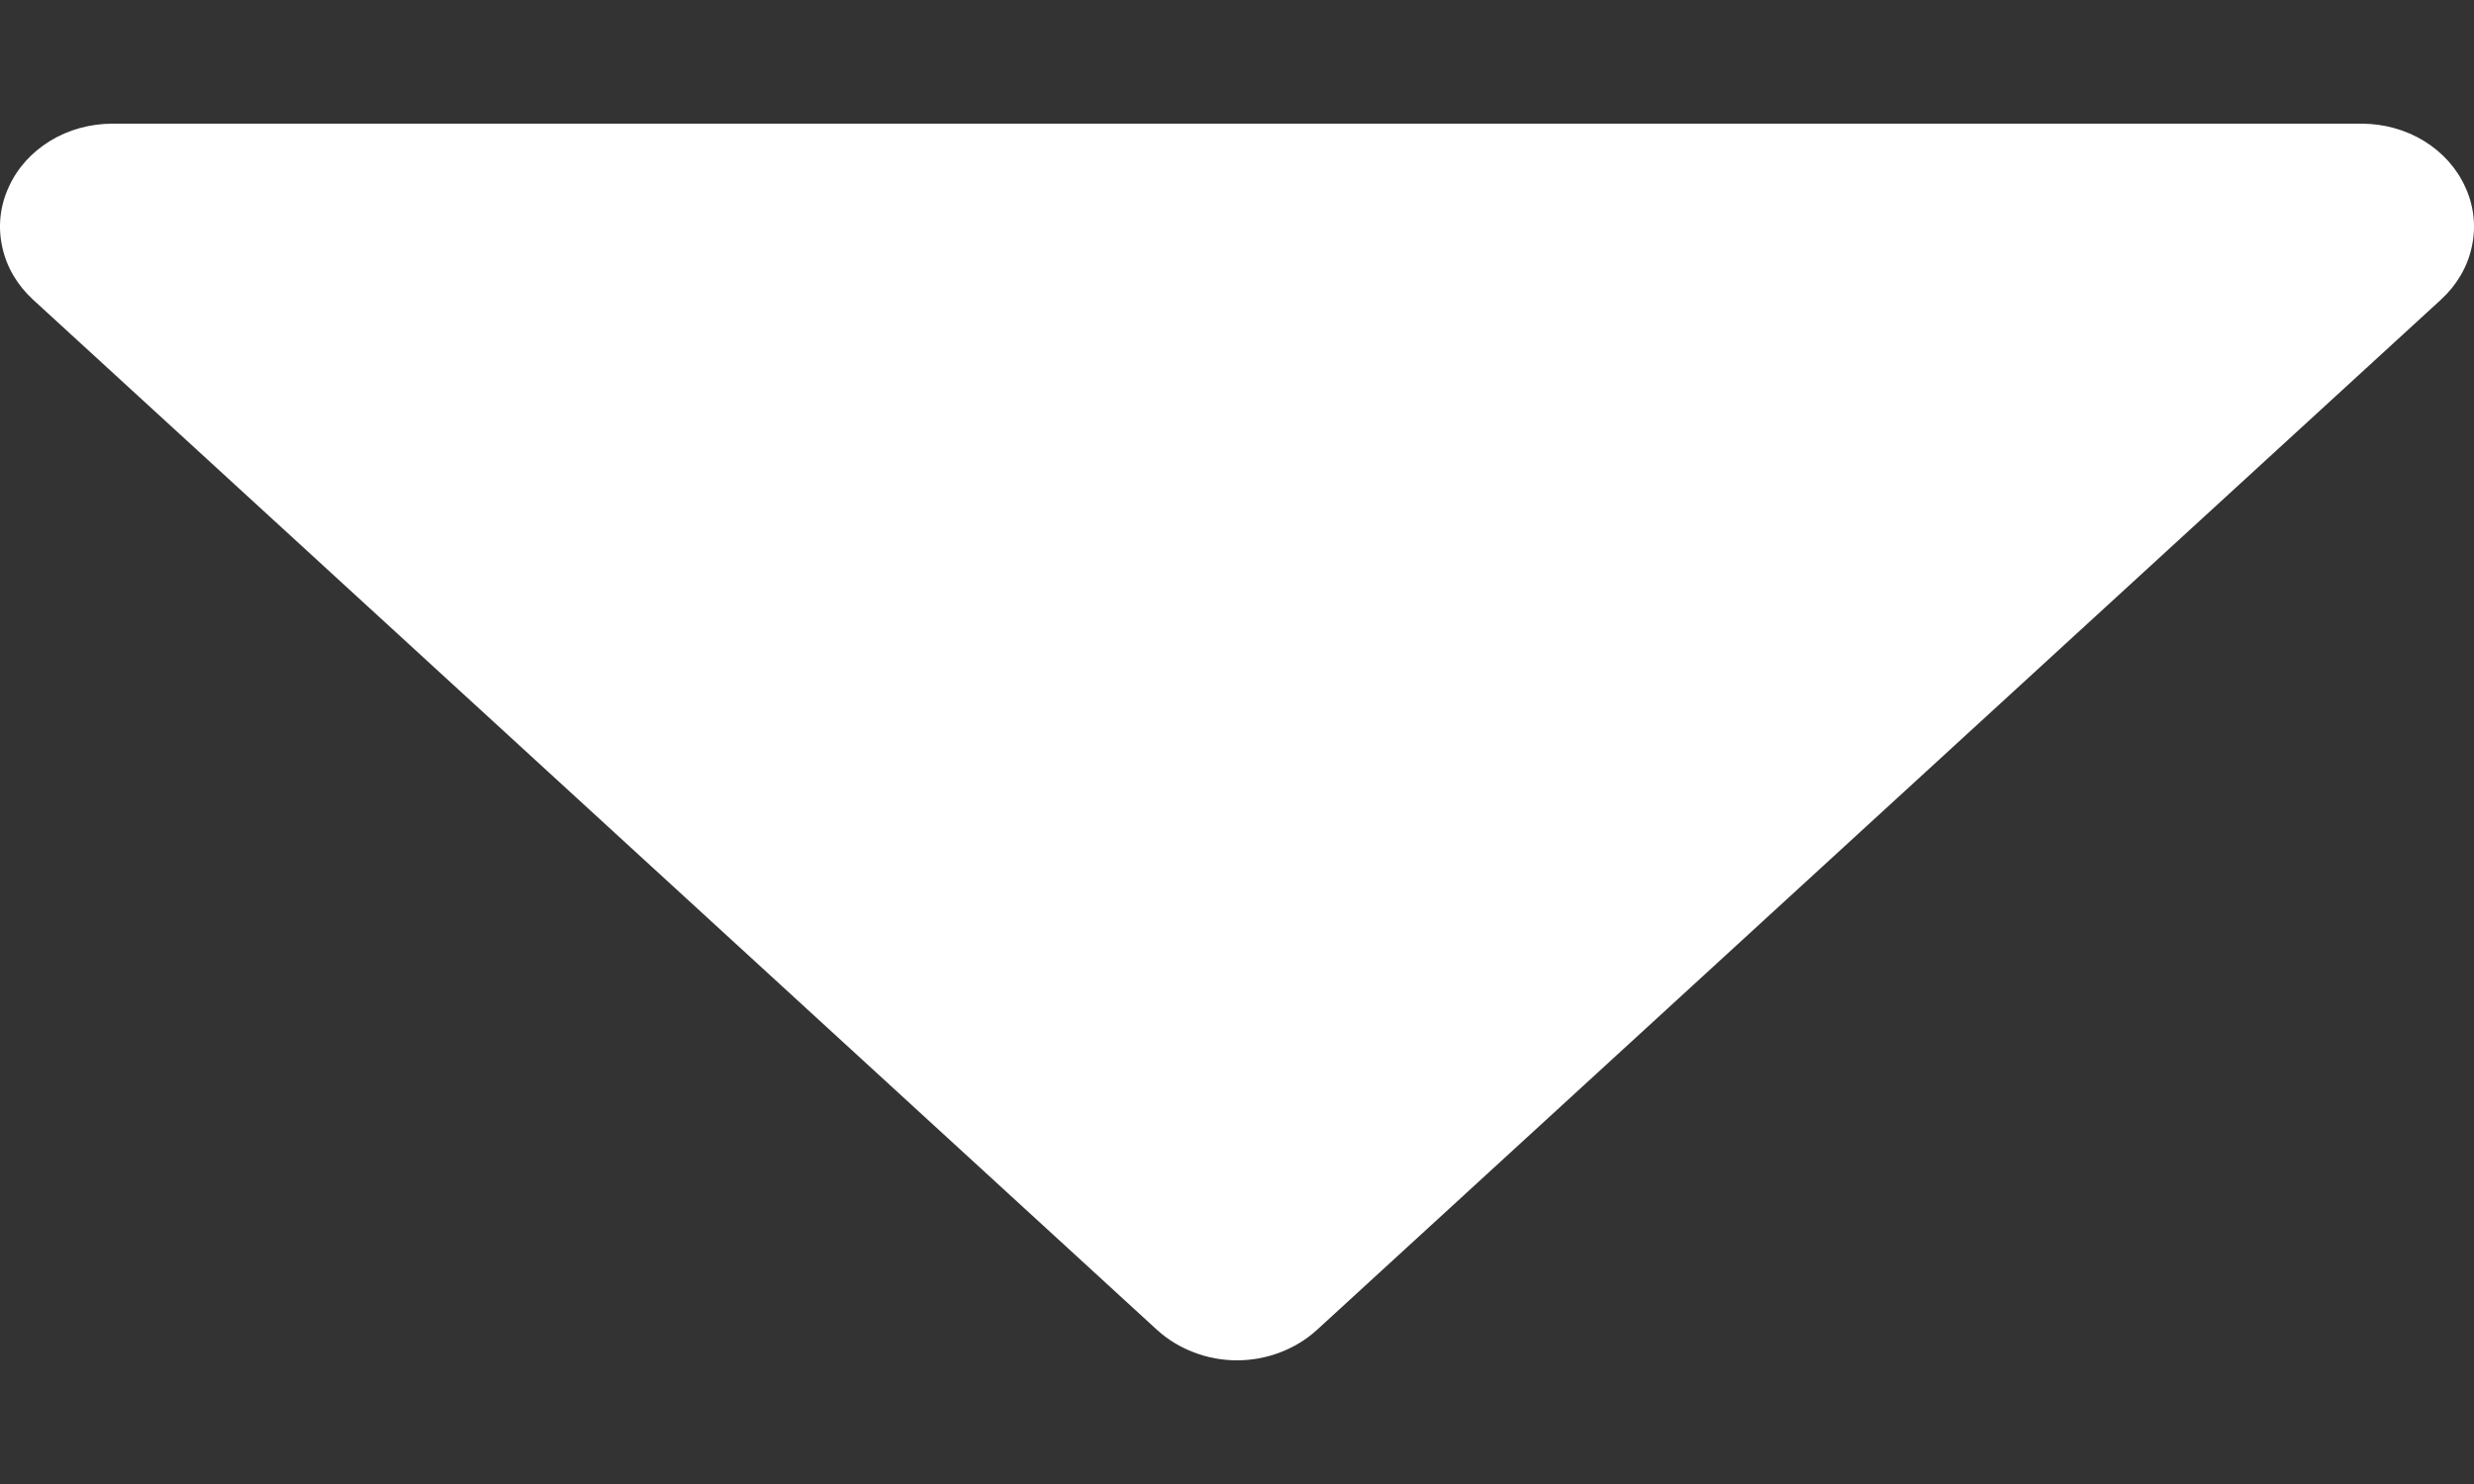 <svg width="10" height="6" viewBox="0 0 10 6" fill="none" xmlns="http://www.w3.org/2000/svg">
<rect x="0" y="0" width="10" height="6" fill="#333333" stroke="none"/>
<path d="M9.867 1.211L5.322 5.378C5.279 5.417 5.229 5.447 5.174 5.468C5.119 5.489 5.06 5.5 5 5.5C4.94 5.5 4.881 5.489 4.826 5.468C4.771 5.447 4.721 5.417 4.678 5.378L0.133 1.211C0.07 1.153 0.026 1.079 0.009 0.998C-0.009 0.917 0 0.833 0.035 0.757C0.069 0.681 0.127 0.616 0.202 0.57C0.277 0.524 0.365 0.5 0.455 0.5H9.545C9.635 0.5 9.723 0.524 9.798 0.57C9.873 0.616 9.931 0.681 9.965 0.757C10 0.833 10.009 0.917 9.991 0.998C9.974 1.079 9.93 1.153 9.867 1.211Z" fill="white"/>
</svg>
